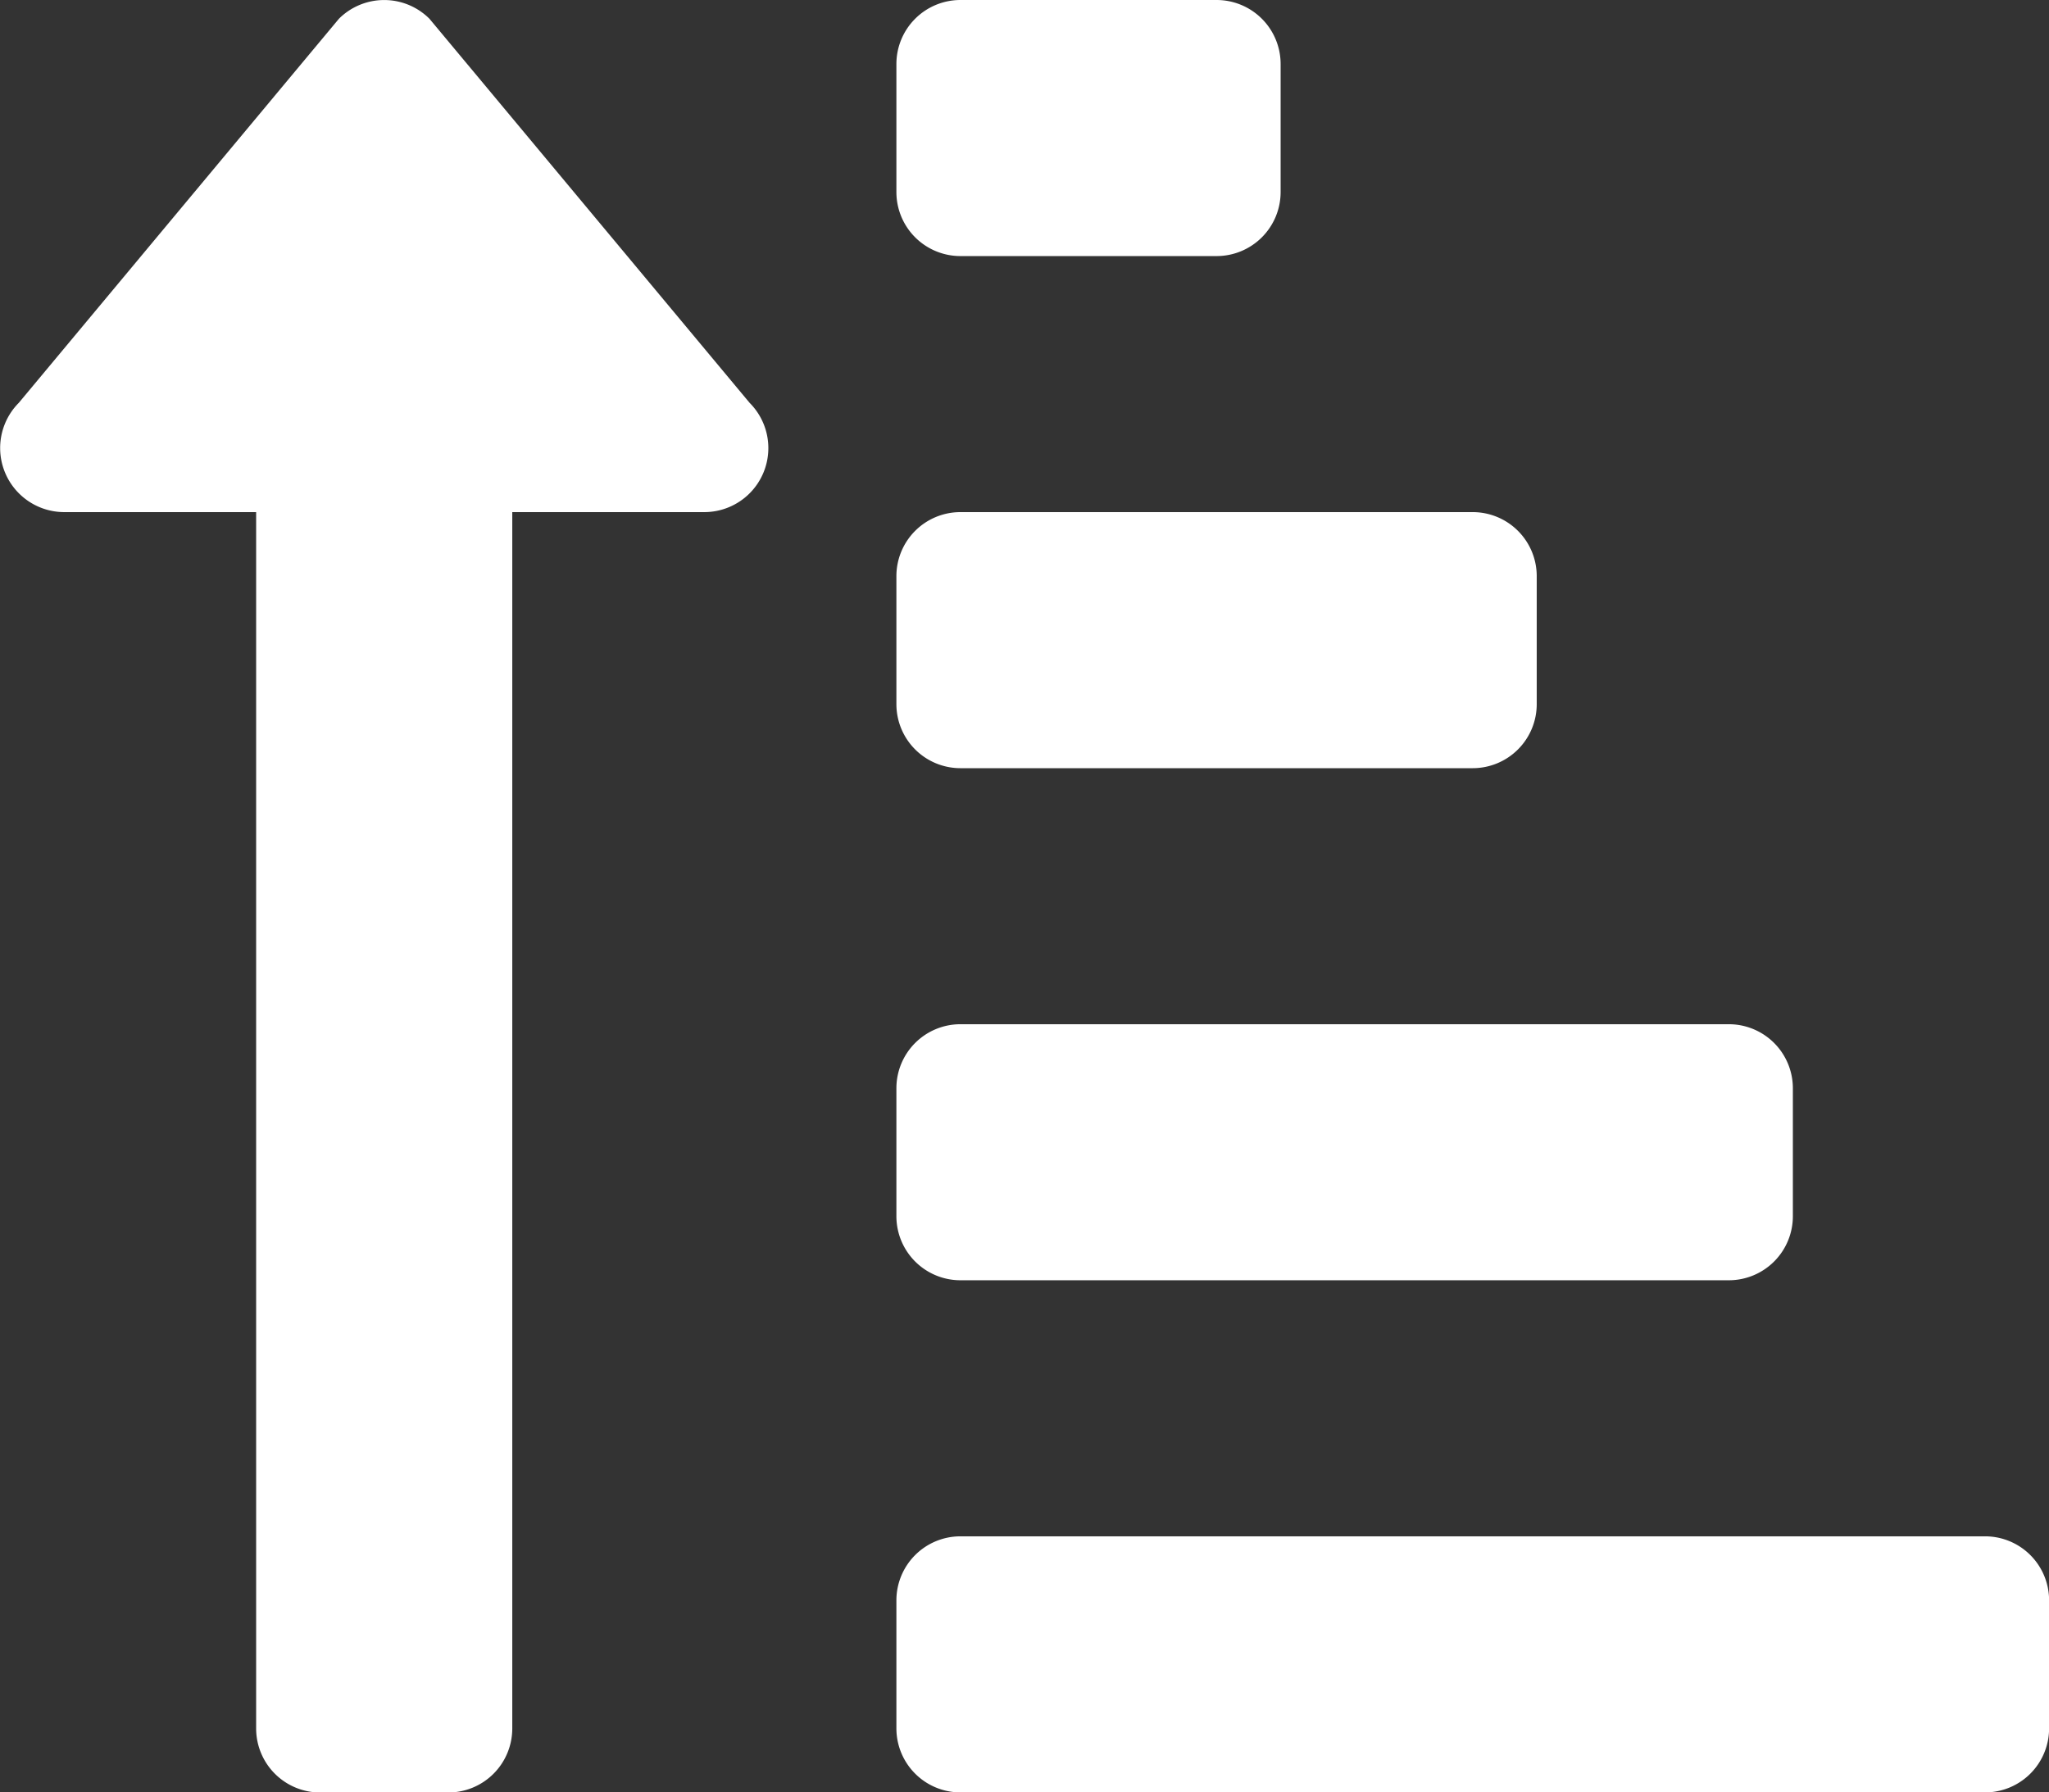 <svg xmlns="http://www.w3.org/2000/svg" width="64.501" height="56.438" viewBox="0 0 64.501 56.438">
  <rect x="0" y="0" width="64.501" height="56.438" fill="#333333" stroke="none"/>
  <path id="sort-amount-up-alt-solid" d="M30.23,40.063h8.063a2.016,2.016,0,0,0,2.016-2.016V34.016A2.016,2.016,0,0,0,38.293,32H30.23a2.016,2.016,0,0,0-2.016,2.016v4.031A2.016,2.016,0,0,0,30.23,40.063Zm0,16.125H46.355a2.016,2.016,0,0,0,2.016-2.016V50.141a2.016,2.016,0,0,0-2.016-2.016H30.23a2.016,2.016,0,0,0-2.016,2.016v4.031A2.016,2.016,0,0,0,30.23,56.188ZM62.48,80.375H30.23a2.016,2.016,0,0,0-2.016,2.016v4.031a2.016,2.016,0,0,0,2.016,2.016H62.48A2.016,2.016,0,0,0,64.5,86.422V82.391A2.016,2.016,0,0,0,62.48,80.375ZM30.23,72.312H54.418A2.016,2.016,0,0,0,56.434,70.3V66.266a2.016,2.016,0,0,0-2.016-2.016H30.23a2.016,2.016,0,0,0-2.016,2.016V70.3A2.016,2.016,0,0,0,30.23,72.312ZM2.012,48.125H8.059v38.3a2.016,2.016,0,0,0,2.016,2.016h4.031a2.016,2.016,0,0,0,2.016-2.016v-38.3h6.047a2.016,2.016,0,0,0,1.425-3.44L13.515,32.591a2.016,2.016,0,0,0-2.85,0L.587,44.685A2.018,2.018,0,0,0,2.012,48.125Z" transform="translate(0.004 -32)" fill="#fff"/>
</svg>
